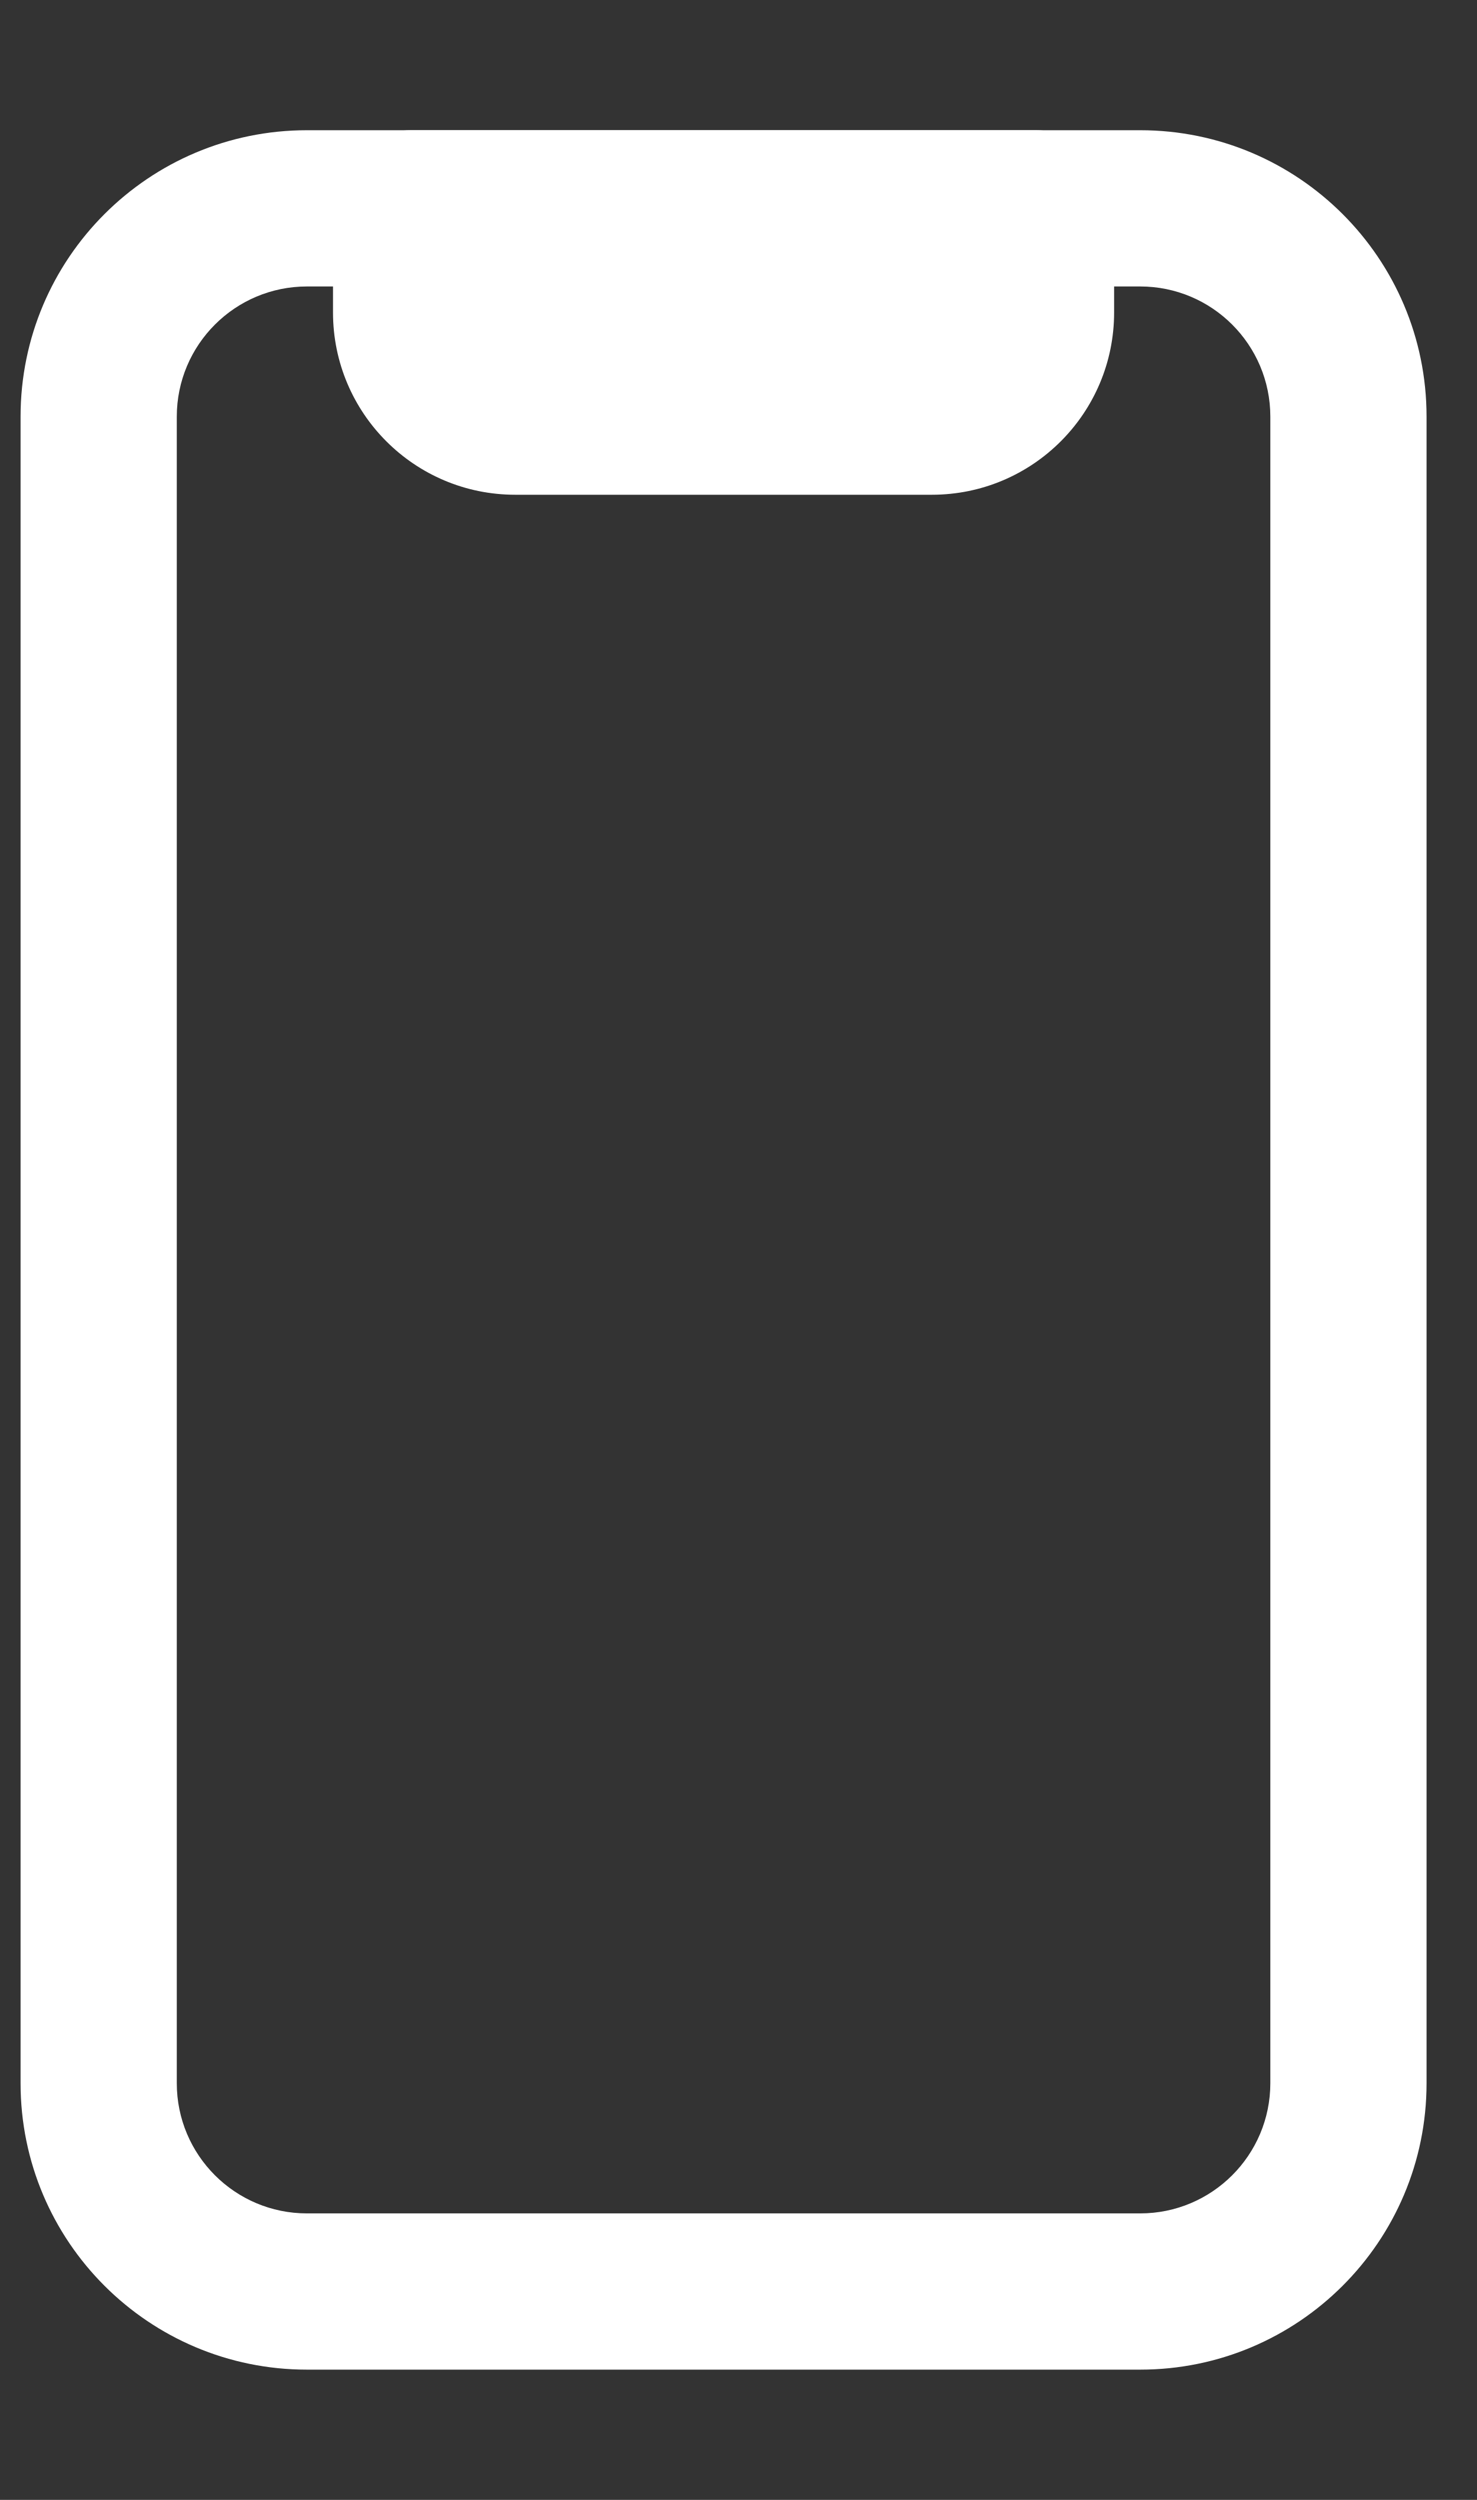 <svg width="13" height="22" viewBox="0 0 13 22" fill="none" xmlns="http://www.w3.org/2000/svg">
<rect x="0" y="0" width="13" height="22" fill="#333333" stroke="none"/>
<g clip-path="url(#clip0)">
<path fill-rule="evenodd" clip-rule="evenodd" d="M0.181 3.667C0.181 2.274 1.31 1.146 2.702 1.146H10.035C11.427 1.146 12.556 2.274 12.556 3.667V18.333C12.556 19.726 11.427 20.854 10.035 20.854H2.702C1.31 20.854 0.181 19.726 0.181 18.333V3.667ZM2.702 2.521C2.069 2.521 1.556 3.034 1.556 3.667V18.333C1.556 18.966 2.069 19.479 2.702 19.479H10.035C10.668 19.479 11.181 18.966 11.181 18.333V3.667C11.181 3.034 10.668 2.521 10.035 2.521H2.702Z" fill="white"/>
<path fill-rule="evenodd" clip-rule="evenodd" d="M3.618 1.146C3.239 1.146 2.931 1.454 2.931 1.833V2.75C2.931 3.636 3.649 4.354 4.535 4.354H8.202C9.088 4.354 9.806 3.636 9.806 2.75V1.833C9.806 1.454 9.498 1.146 9.118 1.146H3.618Z" fill="white"/>
</g>
<defs>
<clipPath id="clip0">
<rect width="12.737" height="22" fill="white"/>
</clipPath>
</defs>
</svg>
